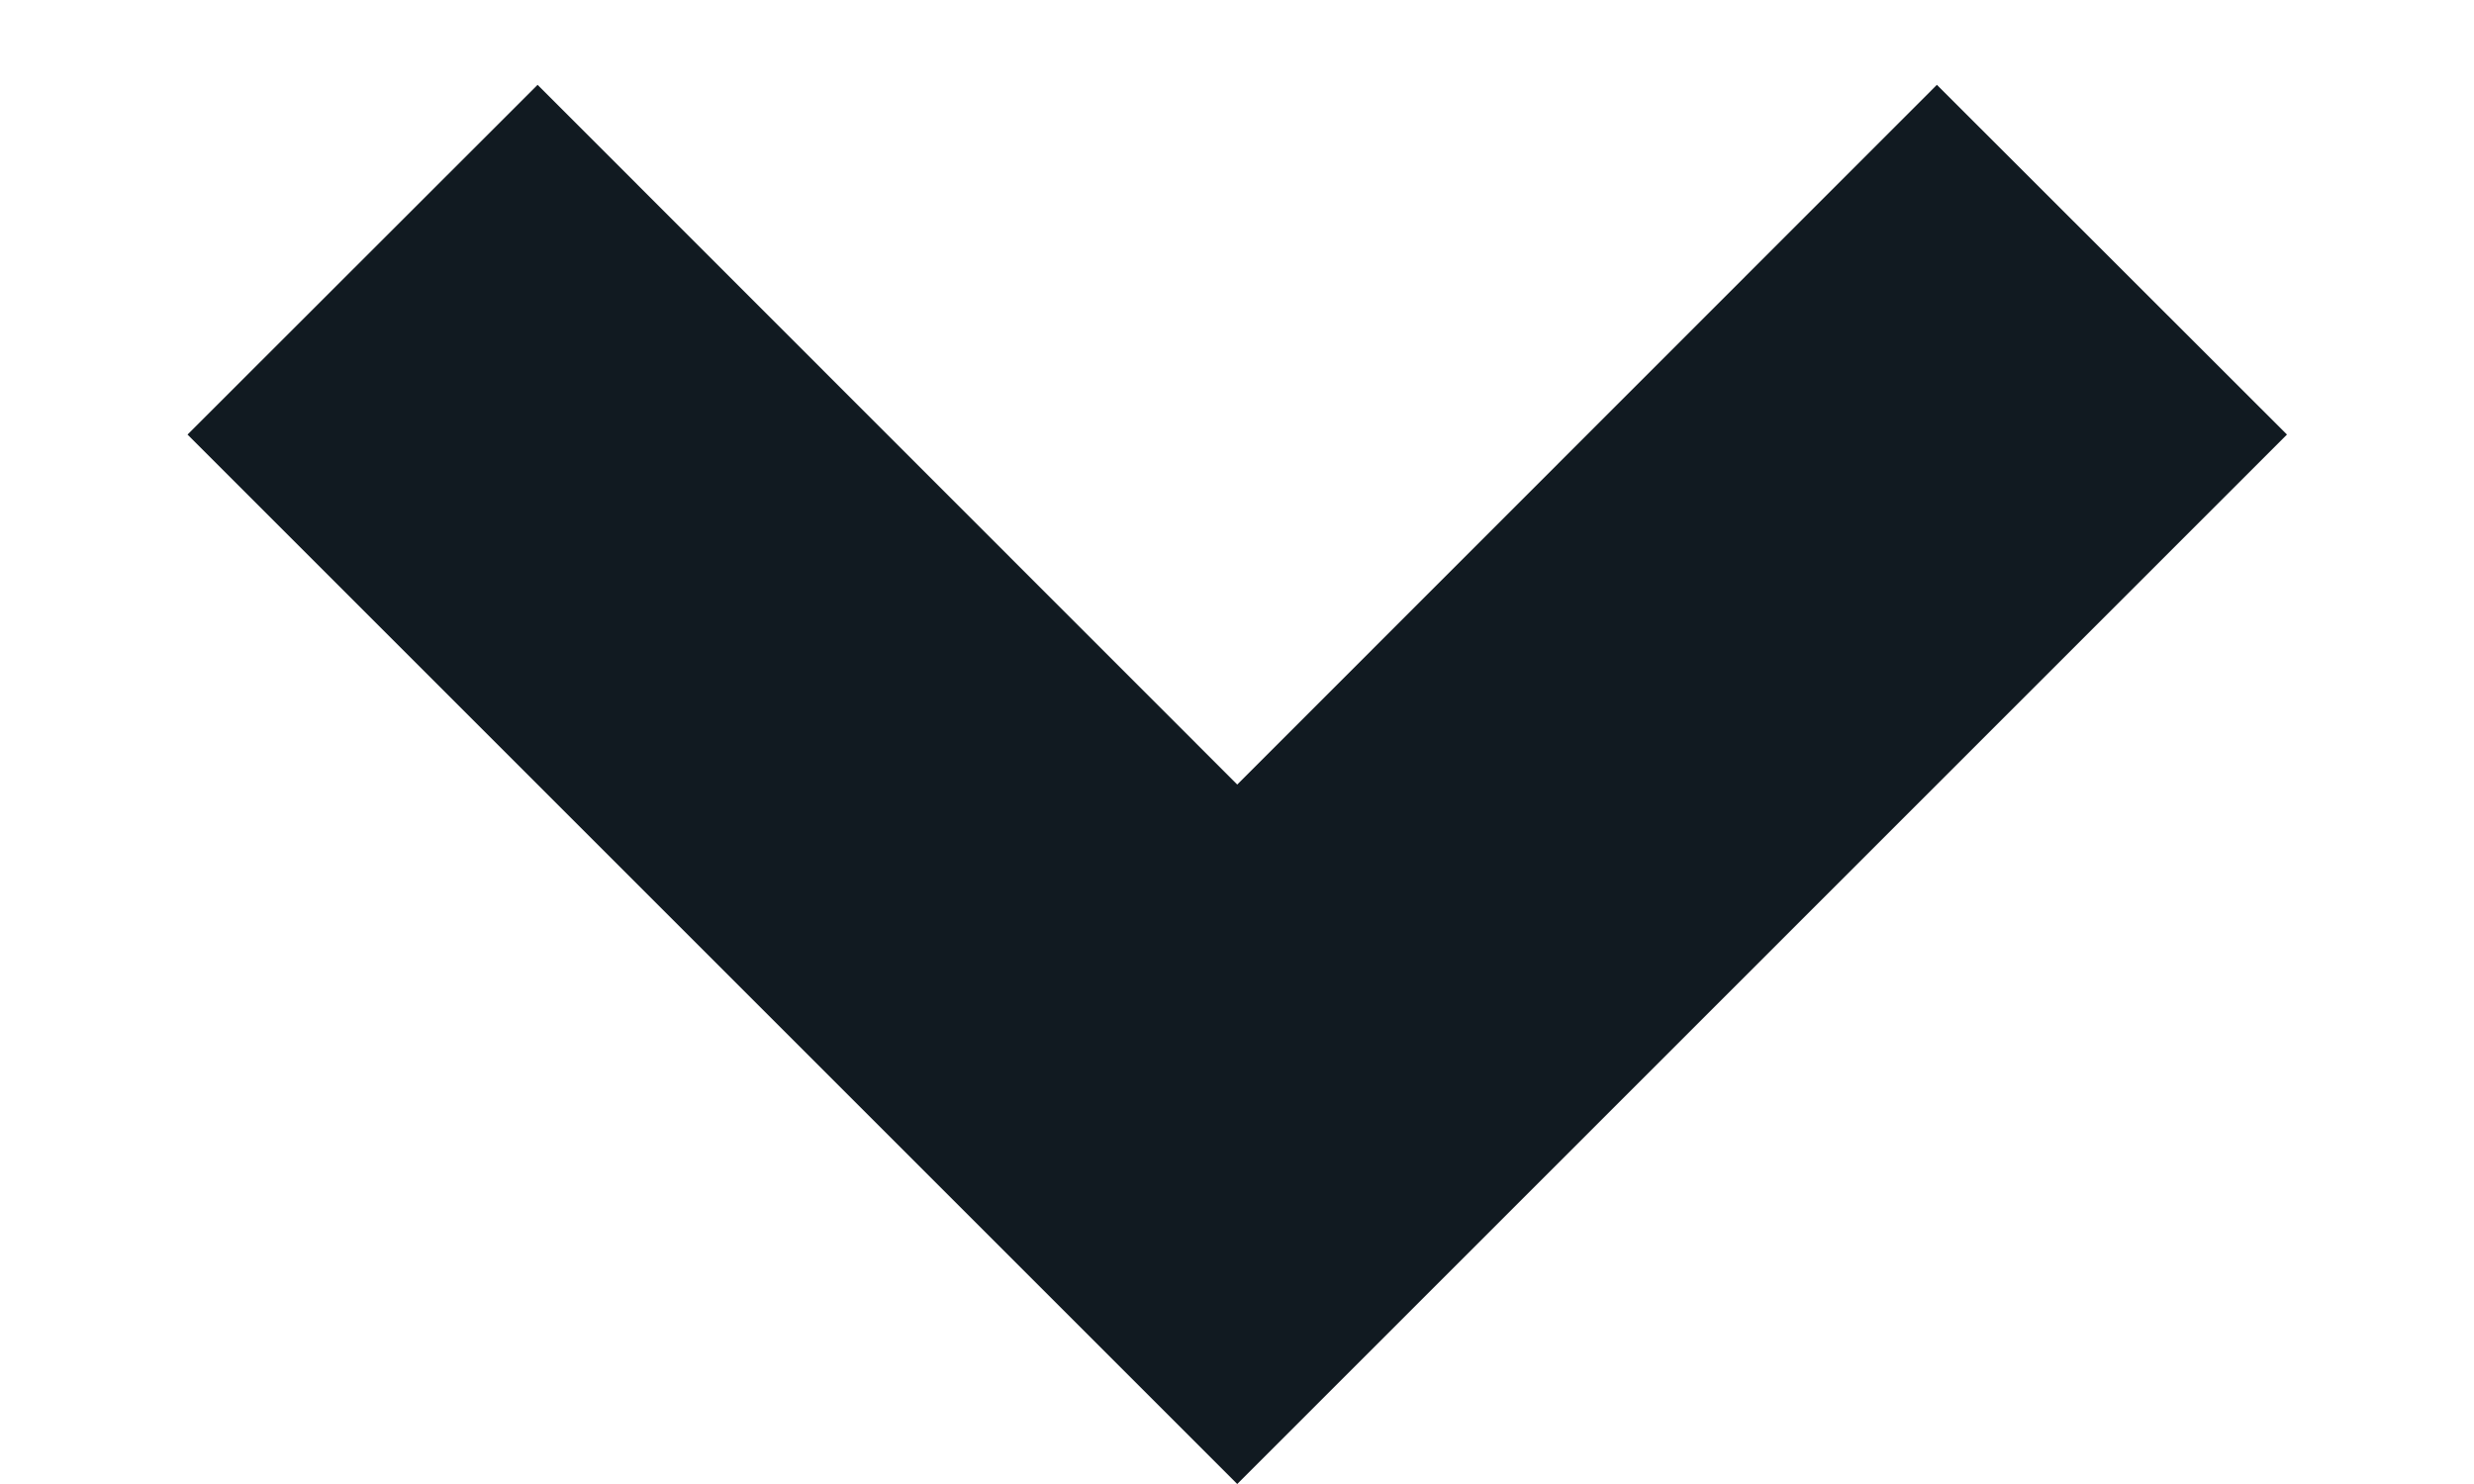 <svg width="10" height="6" viewBox="0 0 10 6" fill="none" xmlns="http://www.w3.org/2000/svg">
<path d="M5.001 6L0.758 1.757L2.173 0.343L5.001 3.172L7.829 0.343L9.244 1.757L5.001 6Z" fill="#111A21"/>
</svg>
